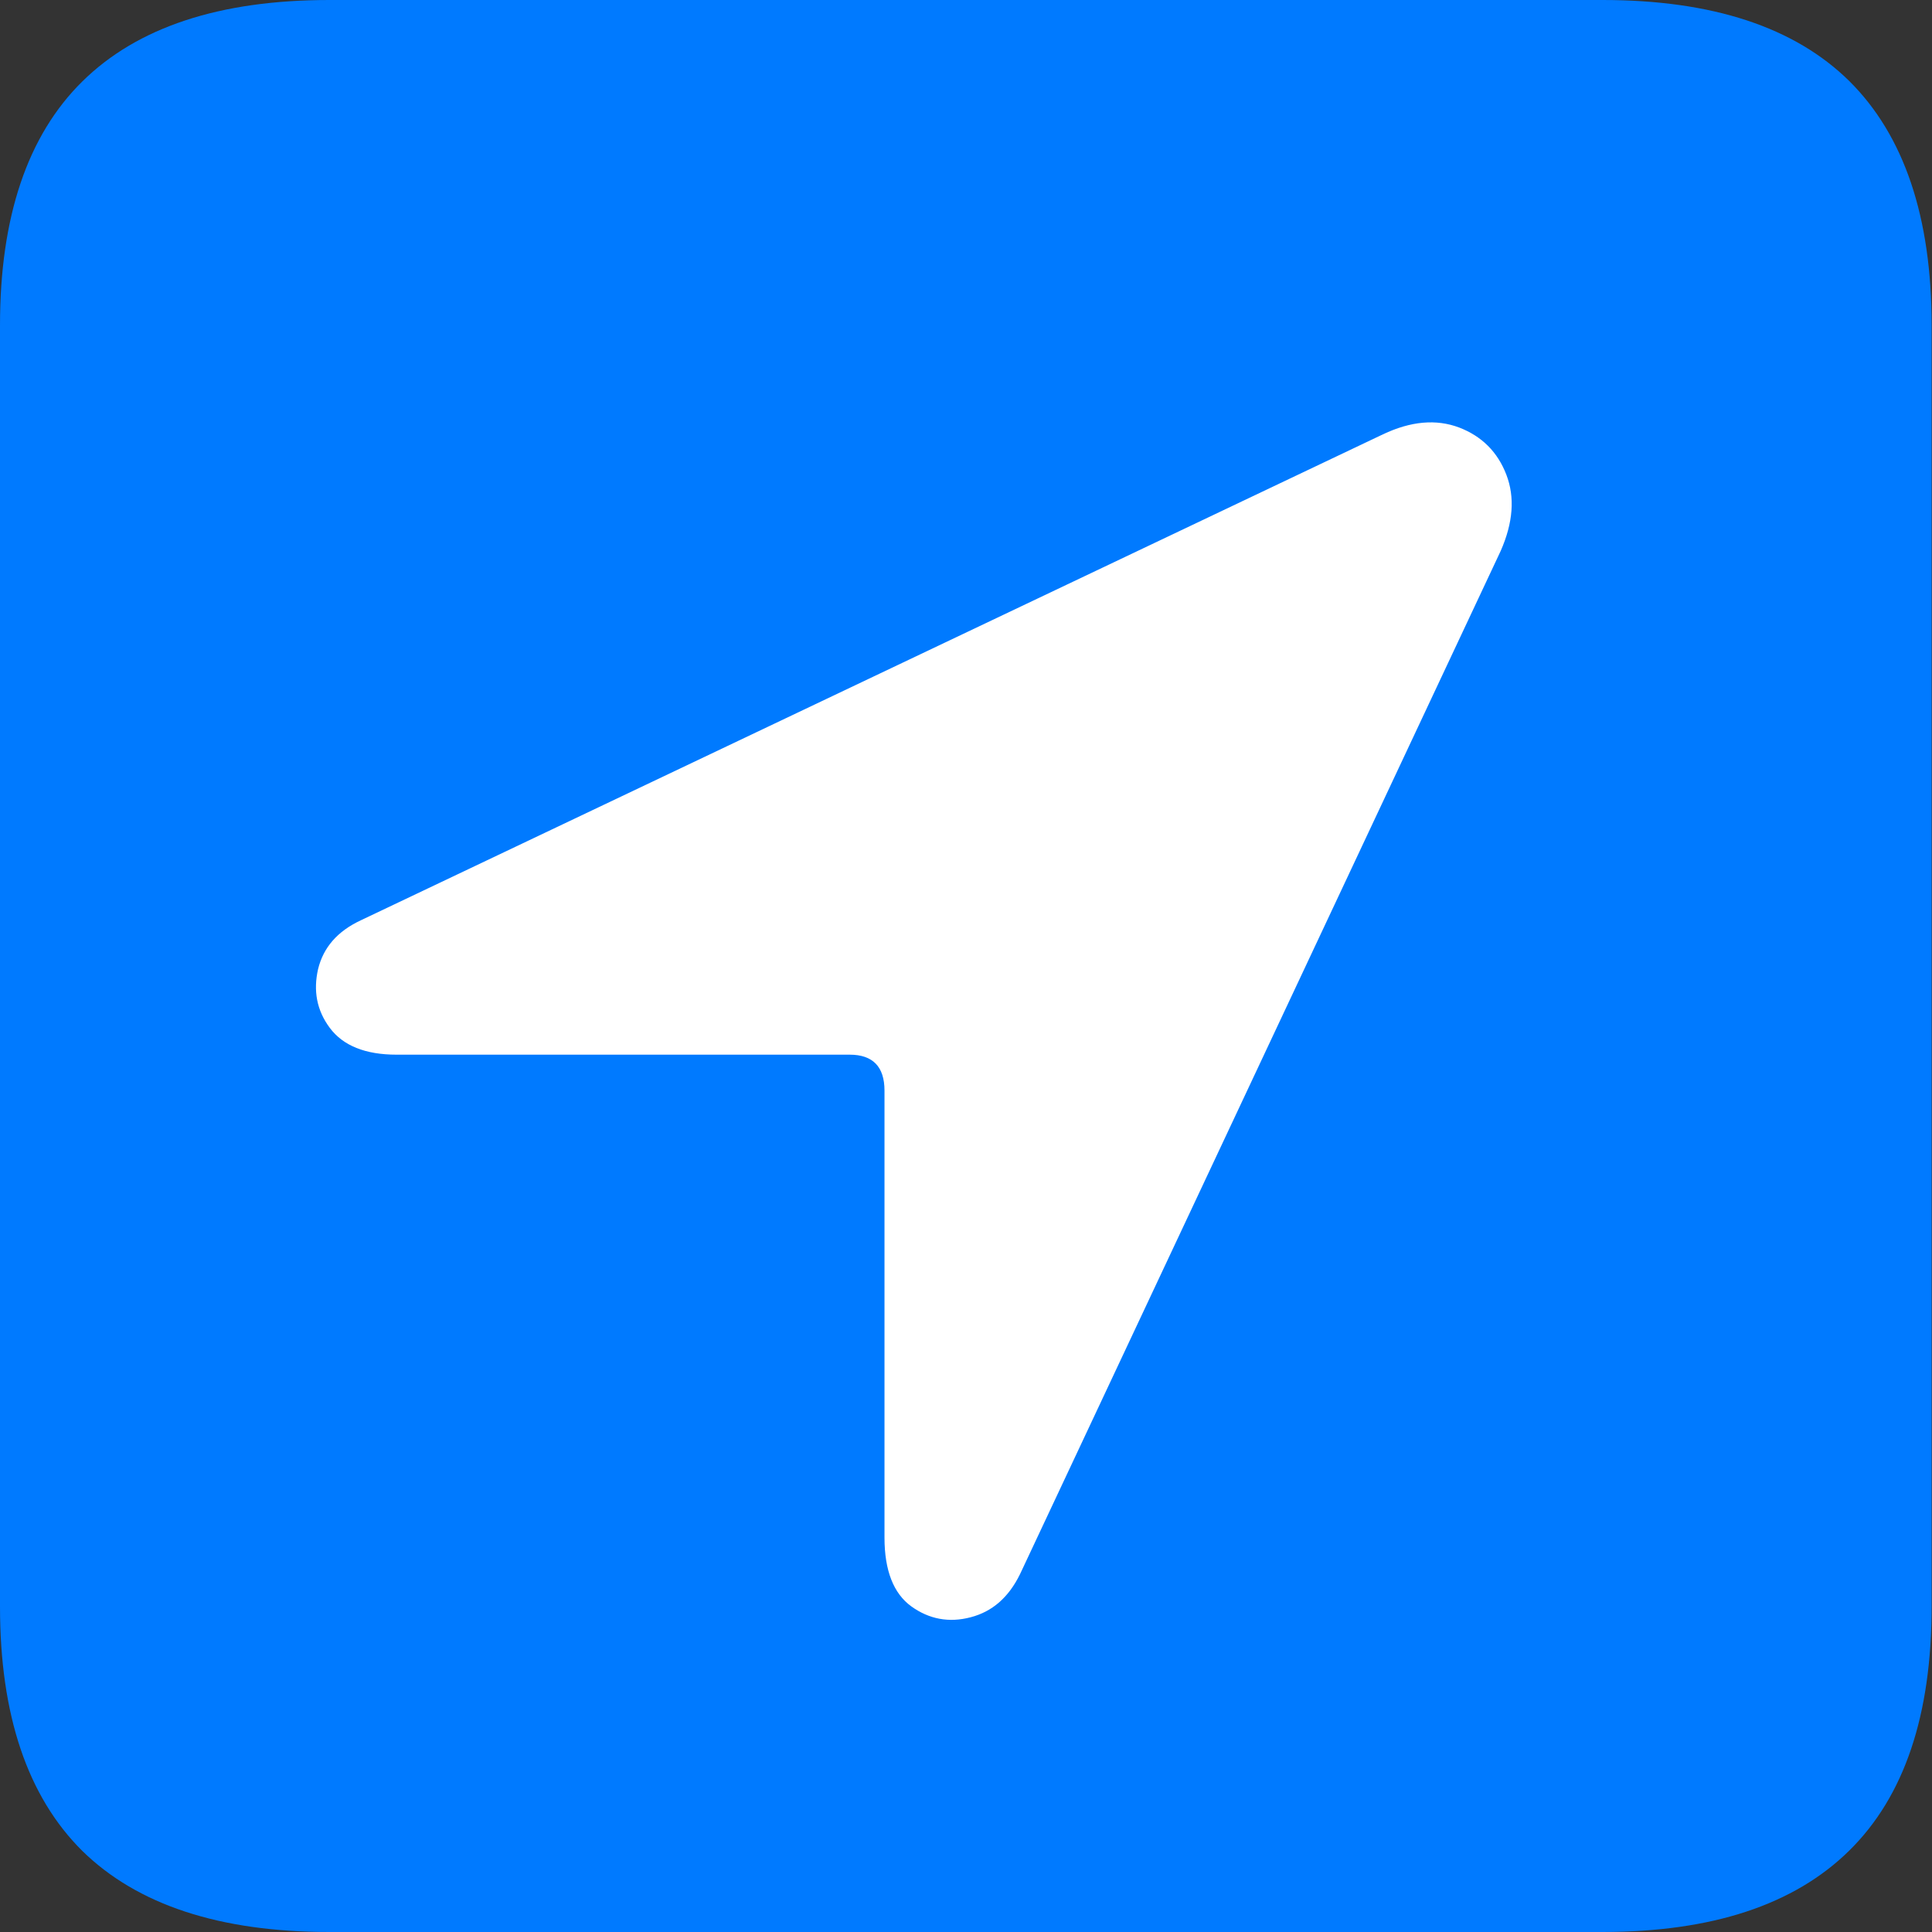 <?xml version="1.0" ?><!-- Generator: Adobe Illustrator 25.0.0, SVG Export Plug-In . SVG Version: 6.00 Build 0)  --><svg xmlns="http://www.w3.org/2000/svg" xmlns:xlink="http://www.w3.org/1999/xlink" version="1.1" id="Layer_1" x="0px" y="0px" viewBox="0 0 512 512" style="enable-background:new 0 0 512 512;" xml:space="preserve">
<rect x="0" y="0" width="512" height="512" fill="#333333" stroke="none"/>
<path d="M87.3,512h337.3c29.1,0,50.9-7.2,65.5-21.6c14.6-14.4,21.8-35.9,21.8-64.7V86.2c0-28.7-7.3-50.3-21.8-64.7  C475.6,7.2,453.8,0,424.7,0H87.3C58.2,0,36.4,7.2,21.8,21.6C7.3,35.9,0,57.5,0,86.2v339.6c0,28.7,7.3,50.3,21.8,64.7  C36.4,504.8,58.2,512,87.3,512z" class="multicolor-0:systemBlueColor hierarchical-0:tertiary SFSymbolsPreview007AFF" style="fill: #007AFF;"/>
<path d="M105.1,279.5c-8.3,0-14.2-2.4-17.7-7.1s-4.4-9.9-3.1-15.6c1.4-5.7,5.1-10,11.3-12.9l270.9-128.8c7.4-3.5,14.1-4.1,20.2-1.8  c6,2.3,10.2,6.5,12.5,12.5c2.3,6,1.8,12.7-1.5,20.2L270.3,417.2c-3,6.1-7.3,9.9-13.1,11.4c-5.7,1.5-11,0.5-15.7-2.9  c-4.7-3.4-7.1-9.5-7.1-18.2V289c0-6.3-3.1-9.5-9.2-9.5H105.1z" class="multicolor-1:white hierarchical-1:primary SFSymbolsPreviewFFFFFF" style="fill: #FFFFFF;"/>
</svg>